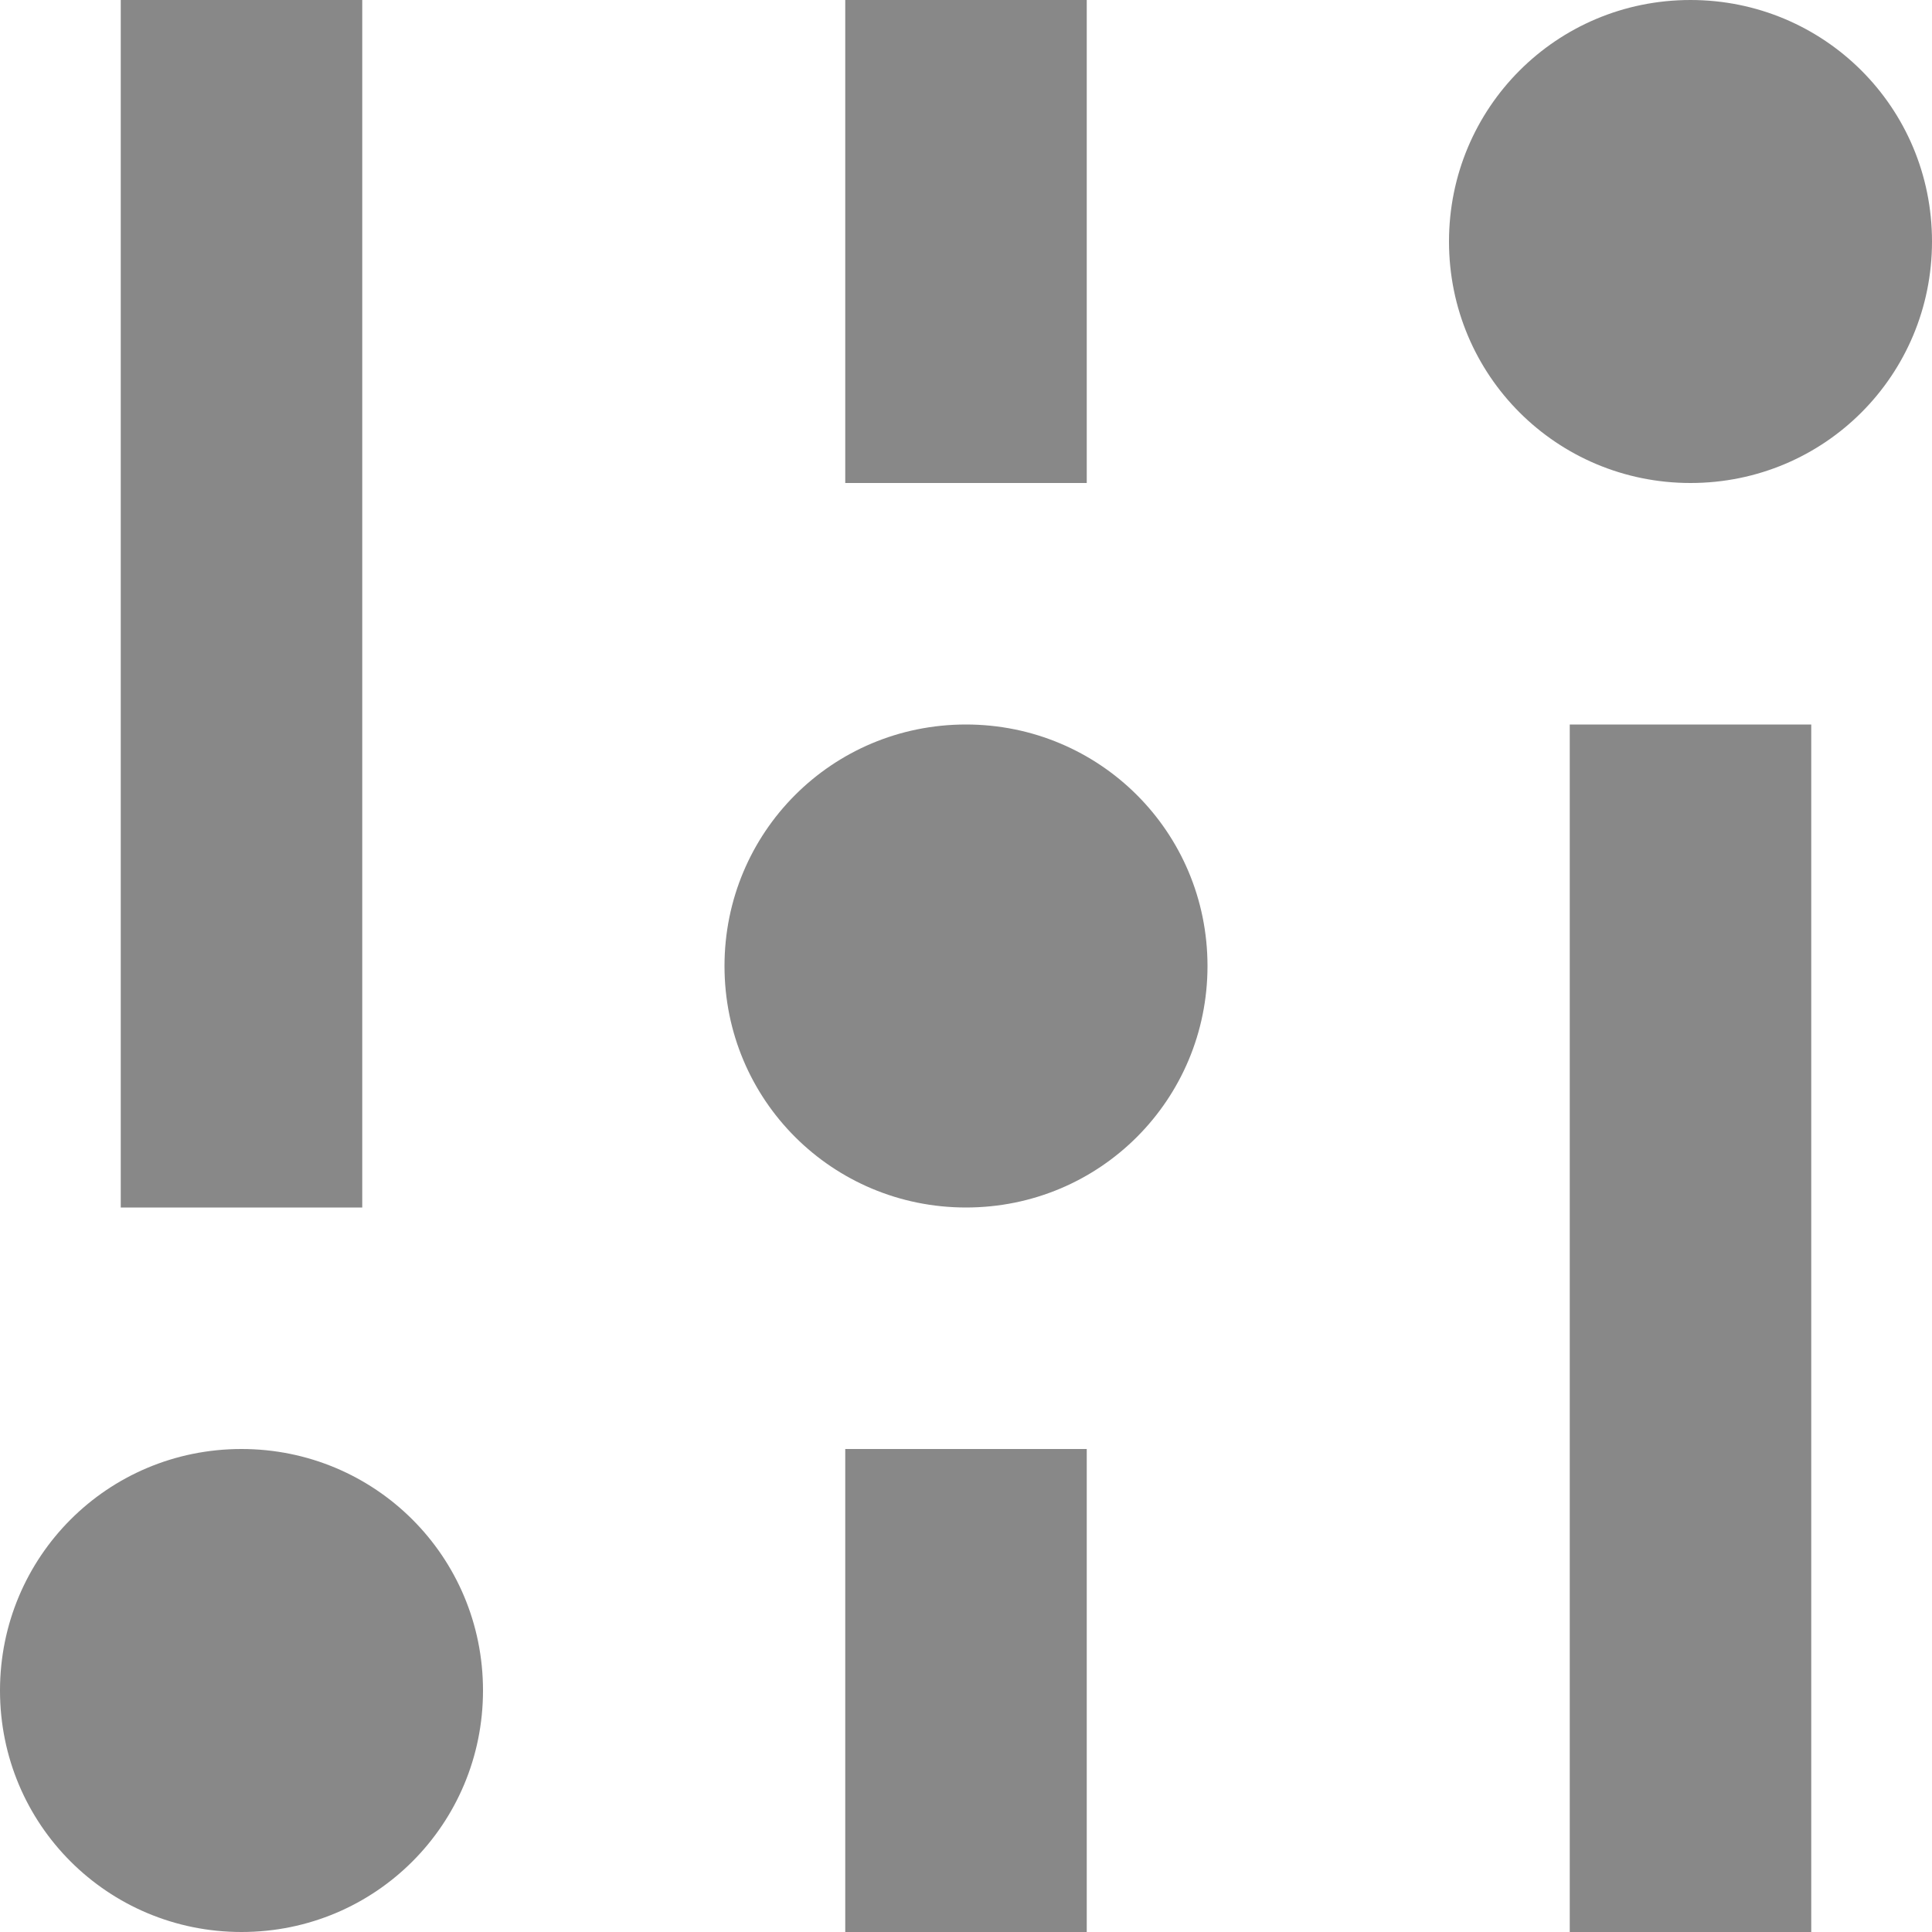 <?xml version="1.0" encoding="UTF-8"?>
<svg width="16px" height="16px" viewBox="0 0 16 16" version="1.1" xmlns="http://www.w3.org/2000/svg" xmlns:xlink="http://www.w3.org/1999/xlink">
    <g id="Page-1" stroke="none" stroke-width="1" fill="none" fill-rule="evenodd">
        <g id="settings" fill="#888888">
            <path d="M1,0 L3,0 L3,10 L1,10 L1,0 Z M0,14 C0,12.895 0.888,12 2,12 C3.105,12 4,12.888 4,14 C4,15.105 3.112,16 2,16 C0.895,16 0,15.112 0,14 Z M7,0 L9,0 L9,4 L7,4 L7,0 Z M6,8 C6,6.895 6.888,6 8,6 C9.105,6 10,6.888 10,8 C10,9.105 9.112,10 8,10 C6.895,10 6,9.112 6,8 Z M7,12 L9,12 L9,16 L7,16 L7,12 Z M13,6 L15,6 L15,16 L13,16 L13,6 Z M12,2 C12,0.895 12.888,0 14,0 C15.105,0 16,0.888 16,2 C16,3.105 15.112,4 14,4 C12.895,4 12,3.112 12,2 Z" id="Combined-Shape"></path>
        </g>
    </g>
</svg>
